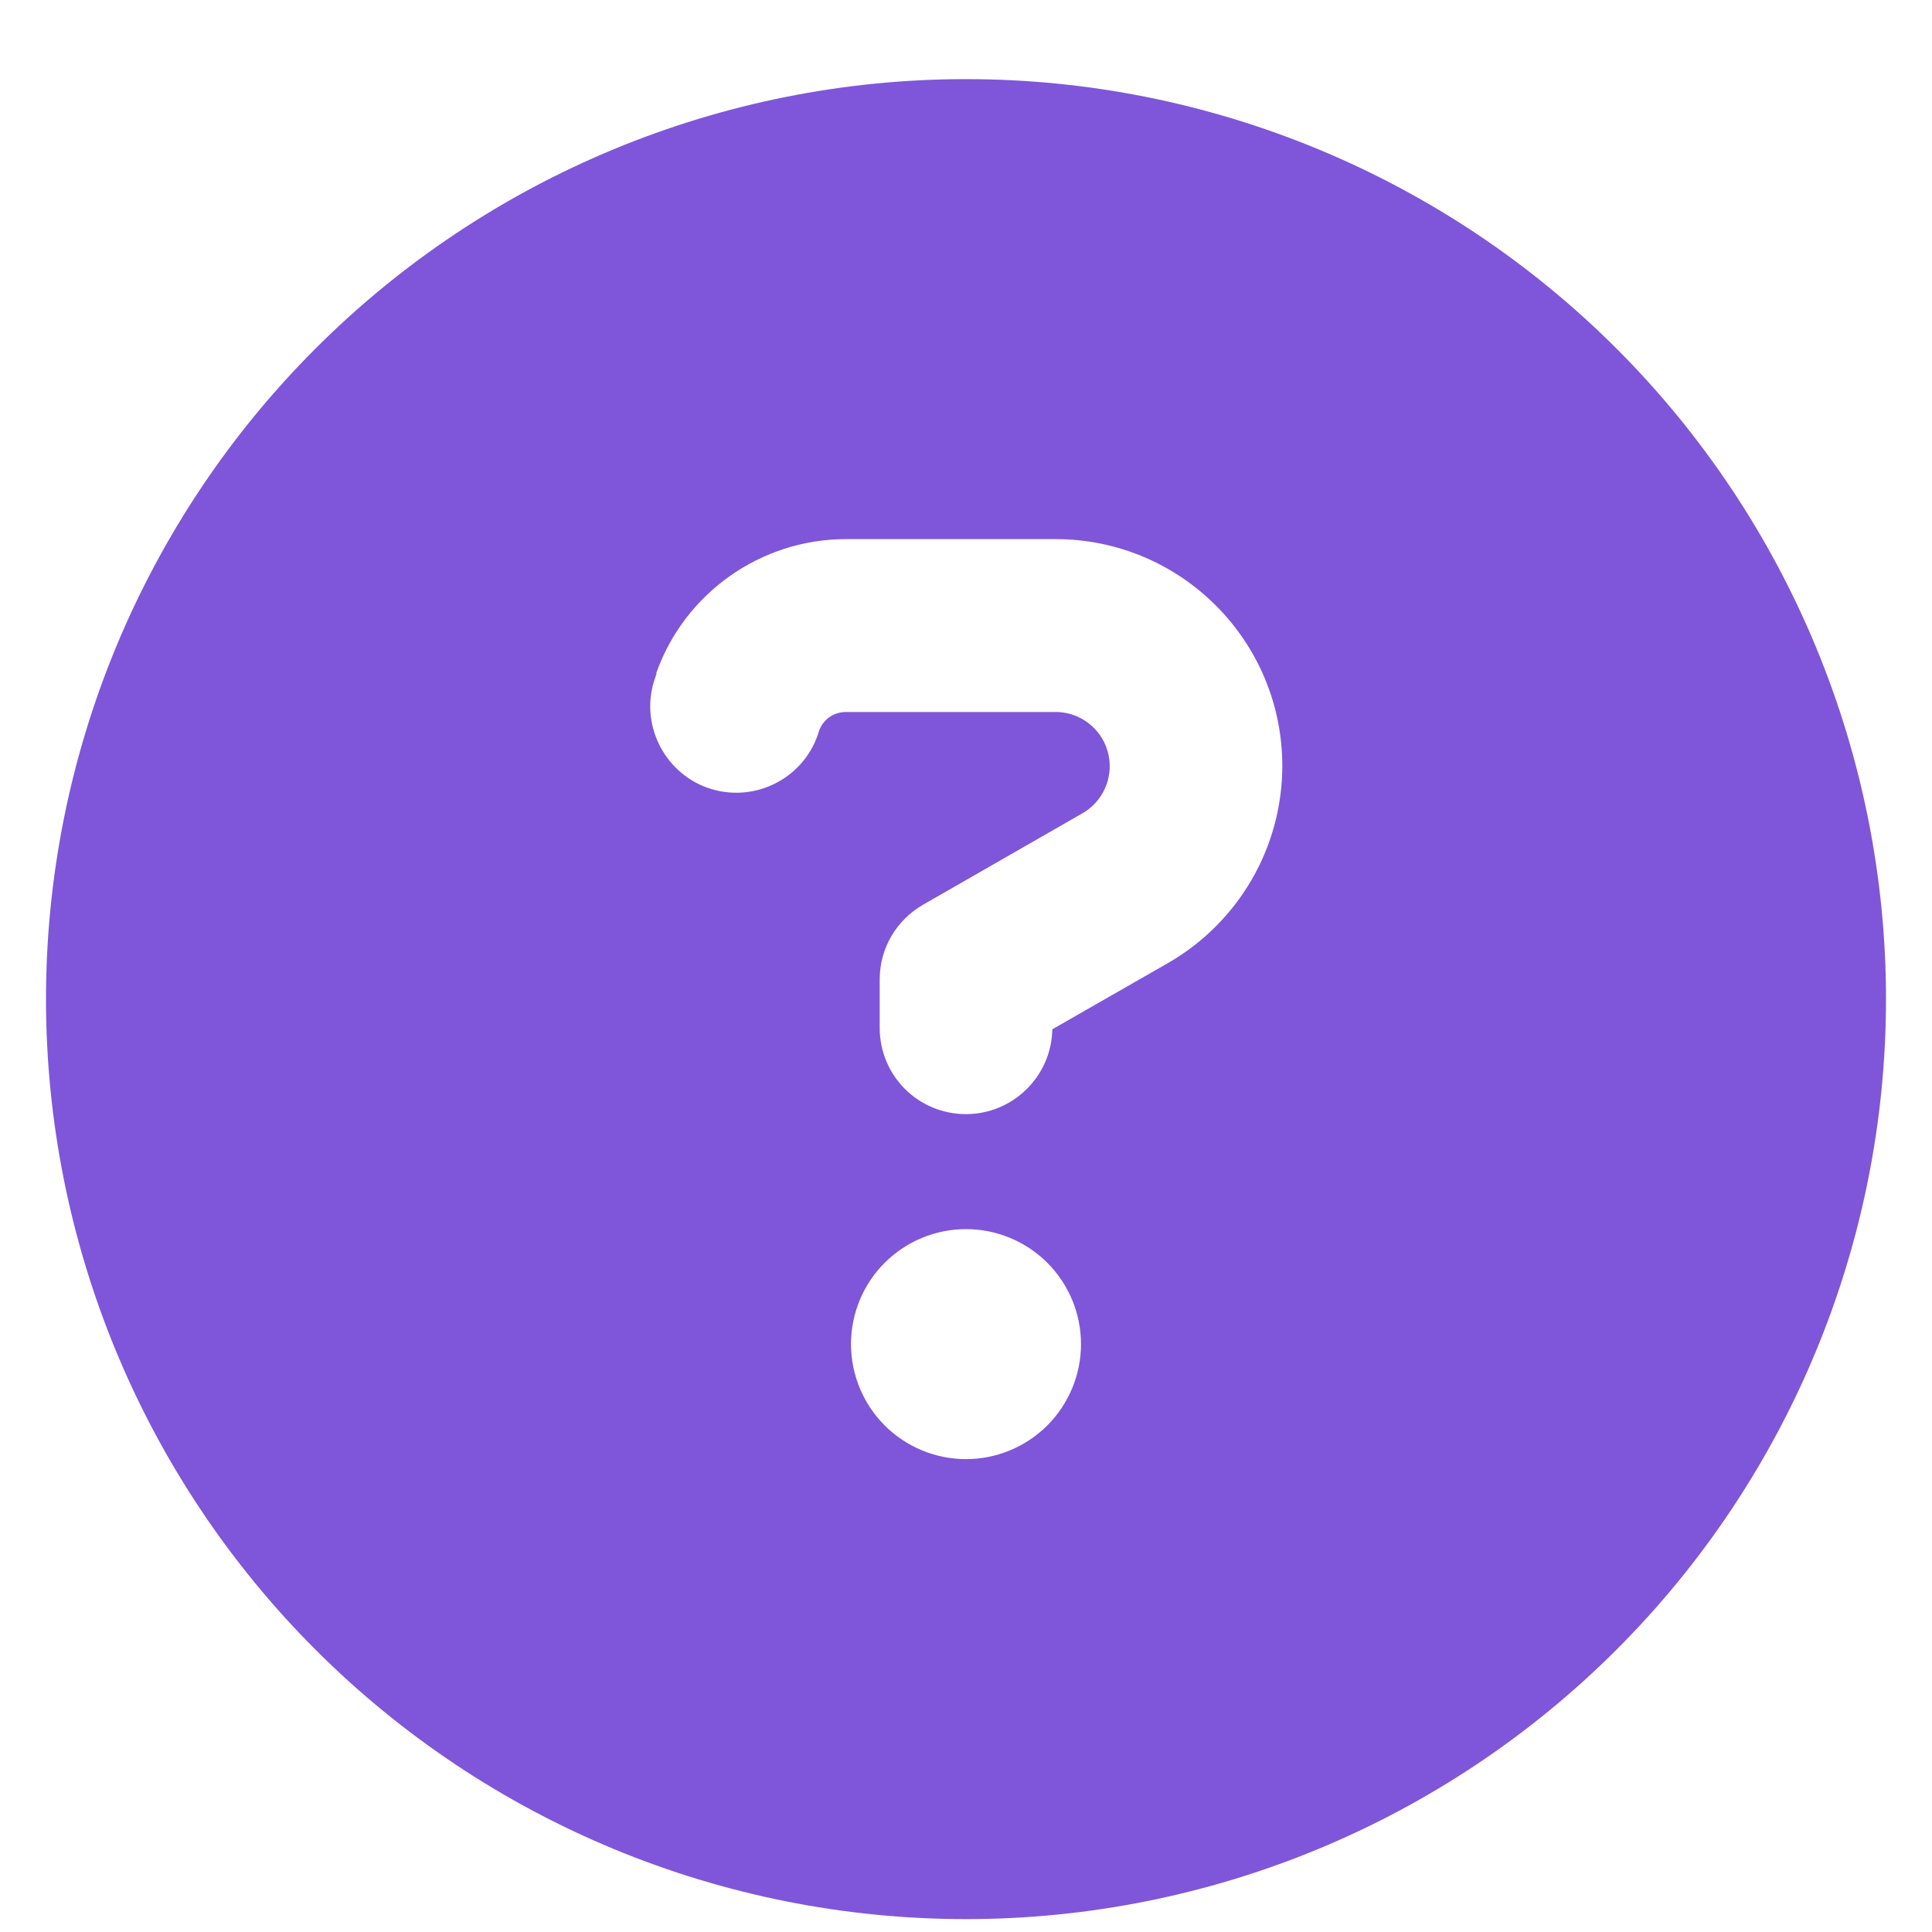 <svg width="21" height="21" viewBox="0 0 21 21" fill="none" xmlns="http://www.w3.org/2000/svg">
<g id="Profile Icons">
<path id="Primary" d="M10.5 20.86C13.152 20.86 15.696 19.806 17.571 17.931C19.446 16.056 20.5 13.512 20.5 10.86C20.5 8.208 19.446 5.664 17.571 3.789C15.696 1.914 13.152 0.86 10.5 0.86C7.848 0.86 5.304 1.914 3.429 3.789C1.554 5.664 0.5 8.208 0.5 10.86C0.5 13.512 1.554 16.056 3.429 17.931C5.304 19.806 7.848 20.86 10.5 20.86ZM7.133 7.317C7.441 6.446 8.27 5.86 9.195 5.86H11.473C12.836 5.86 13.938 6.965 13.938 8.325C13.938 9.208 13.465 10.024 12.699 10.466L11.438 11.188C11.43 11.696 11.012 12.11 10.5 12.11C9.98 12.11 9.562 11.692 9.562 11.172V10.645C9.562 10.309 9.742 10.001 10.035 9.833L11.766 8.84C11.949 8.735 12.062 8.54 12.062 8.329C12.062 8.001 11.797 7.739 11.473 7.739H9.195C9.062 7.739 8.945 7.821 8.902 7.946L8.887 7.993C8.715 8.481 8.176 8.735 7.691 8.563C7.207 8.391 6.949 7.852 7.121 7.368L7.137 7.321L7.133 7.317ZM9.25 14.61C9.25 14.278 9.382 13.96 9.616 13.726C9.851 13.492 10.168 13.36 10.5 13.36C10.832 13.36 11.149 13.492 11.384 13.726C11.618 13.96 11.75 14.278 11.75 14.61C11.75 14.941 11.618 15.259 11.384 15.494C11.149 15.728 10.832 15.86 10.5 15.86C10.168 15.86 9.851 15.728 9.616 15.494C9.382 15.259 9.25 14.941 9.25 14.61Z" fill="#7F56D9"/>
</g>
</svg>
